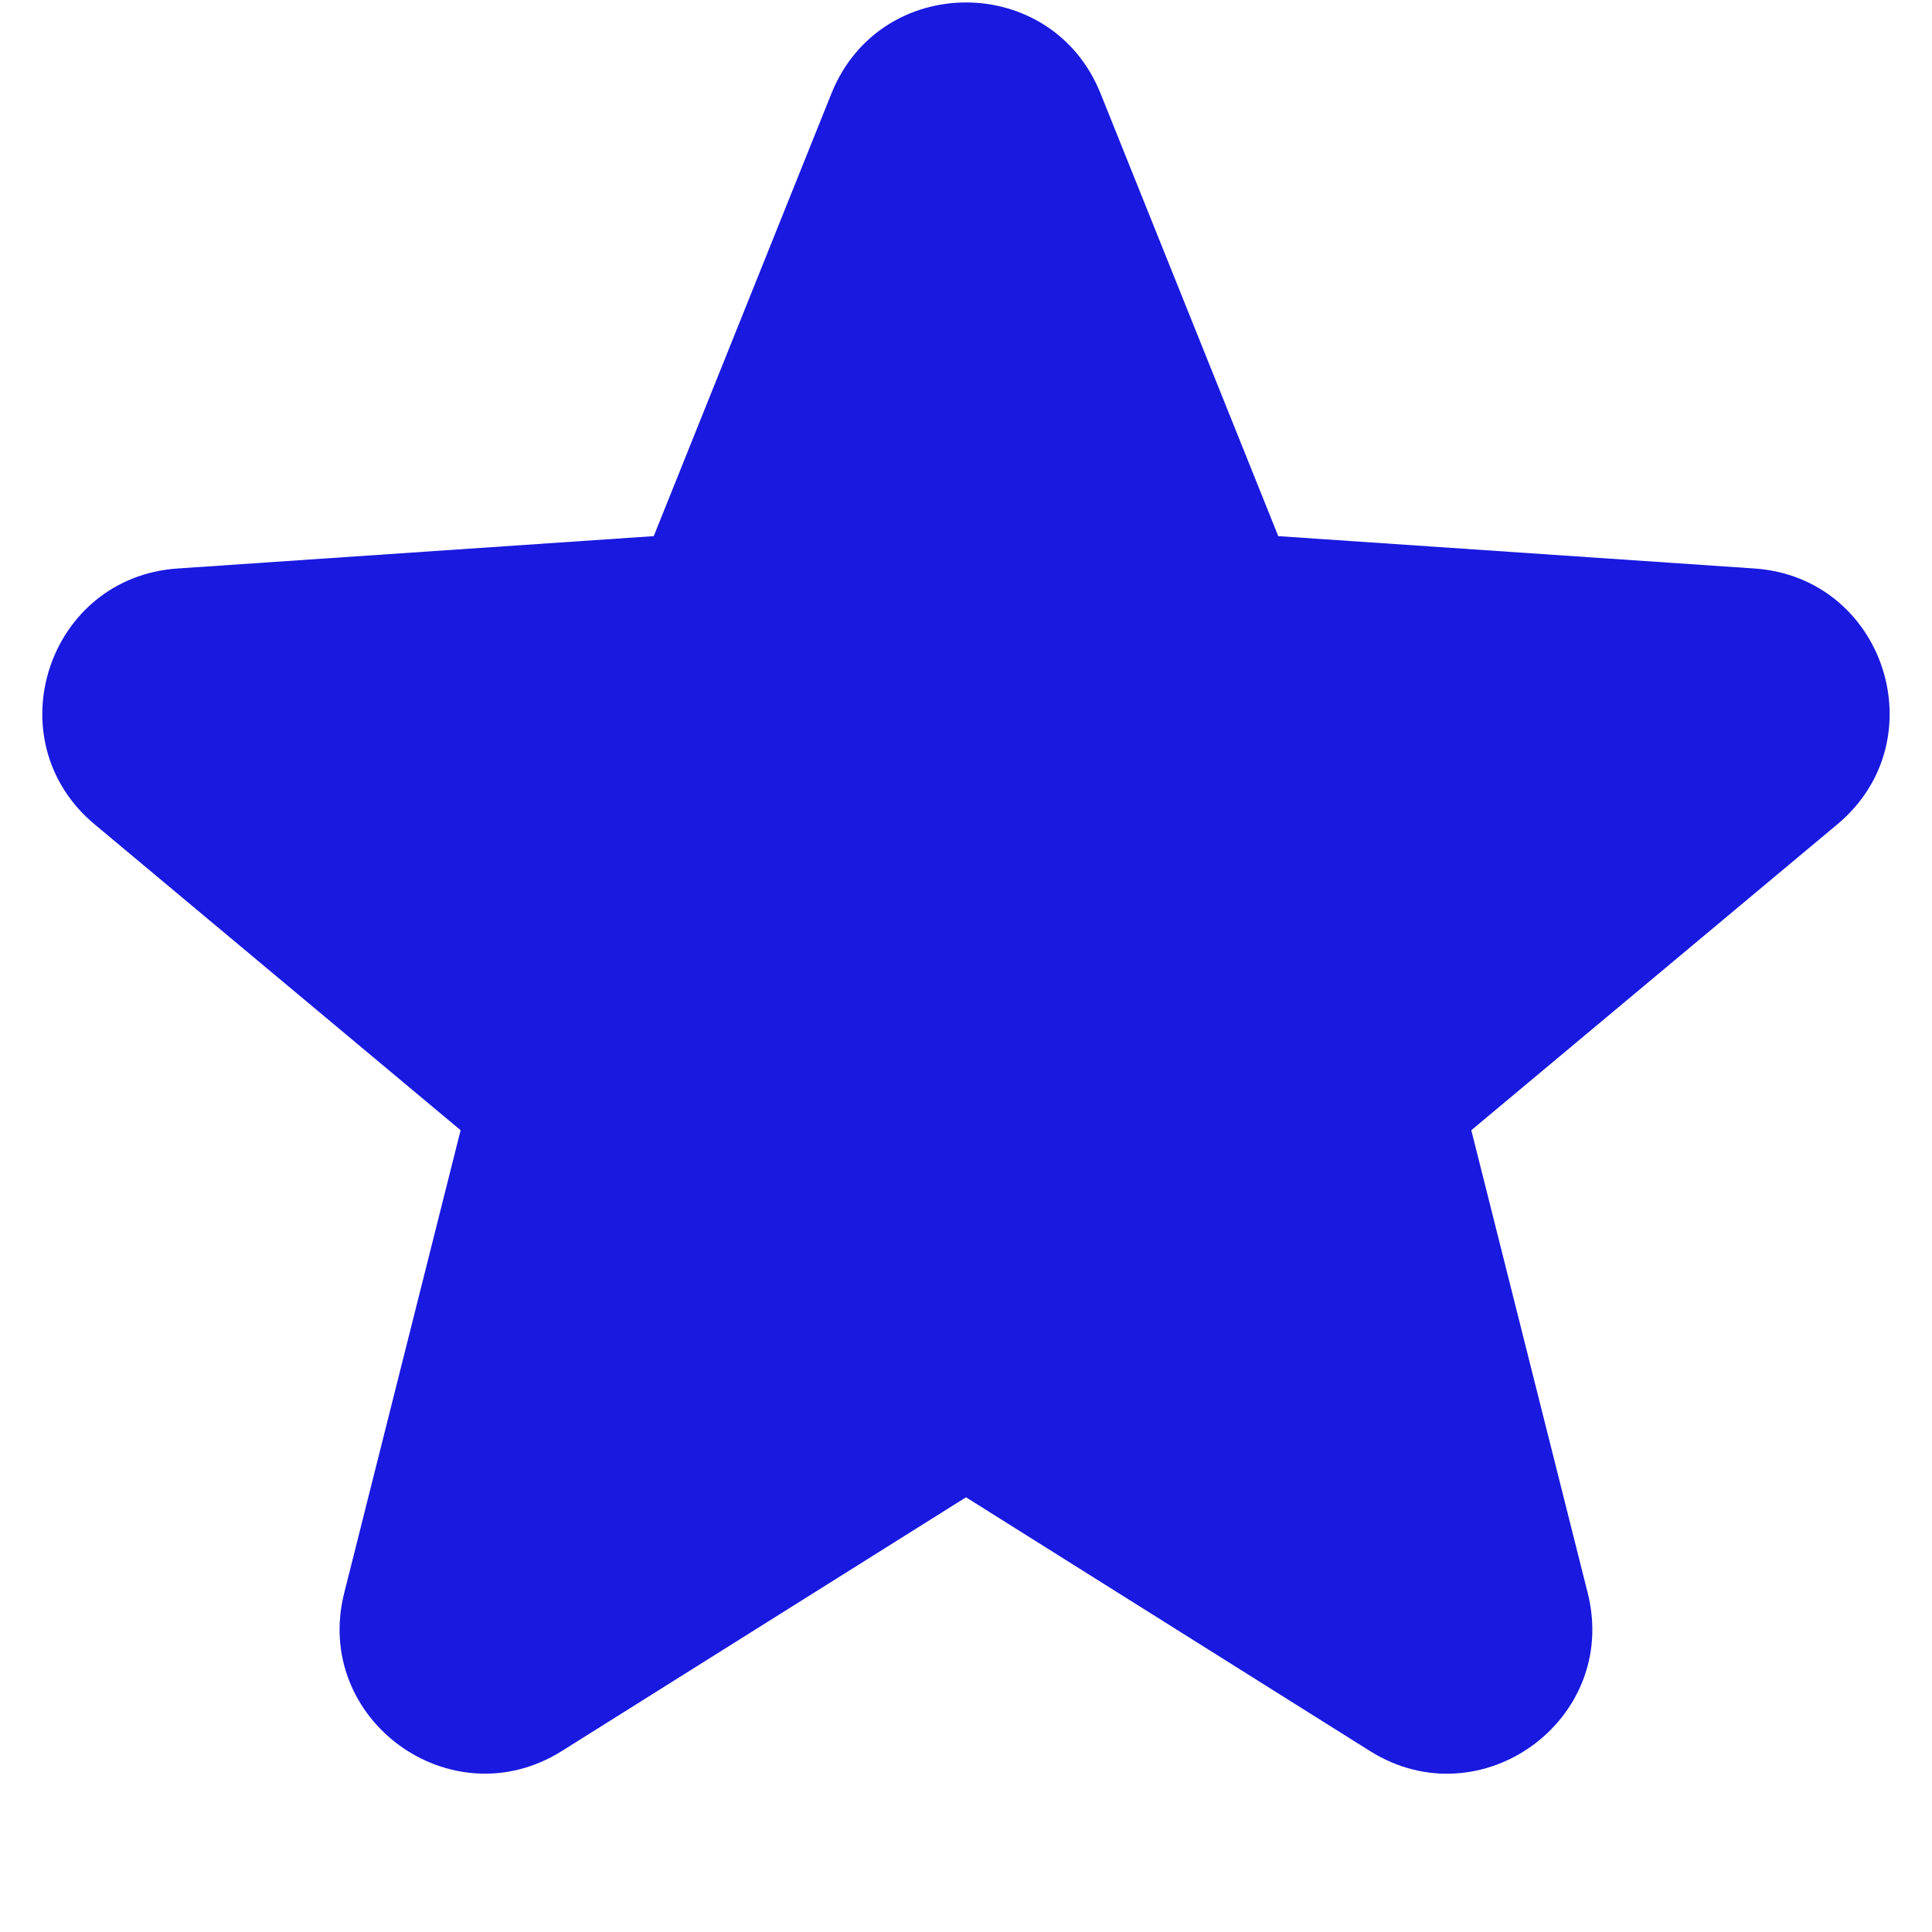 <svg width="24" height="24" viewBox="0 0 24 24" fill="none" xmlns="http://www.w3.org/2000/svg">
<path d="M10.329 1.16C10.935 -0.346 13.065 -0.346 13.671 1.16L15.879 6.66L21.793 7.062C23.413 7.172 24.07 9.198 22.825 10.239L18.277 14.04L19.723 19.788C20.119 21.363 18.394 22.614 17.02 21.753L12 18.6L6.979 21.752C5.605 22.614 3.88 21.361 4.276 19.788L5.722 14.04L1.174 10.239C-0.071 9.198 0.588 7.172 2.206 7.062L8.121 6.66L10.329 1.16Z" fill="#1919DF"/>
</svg>
